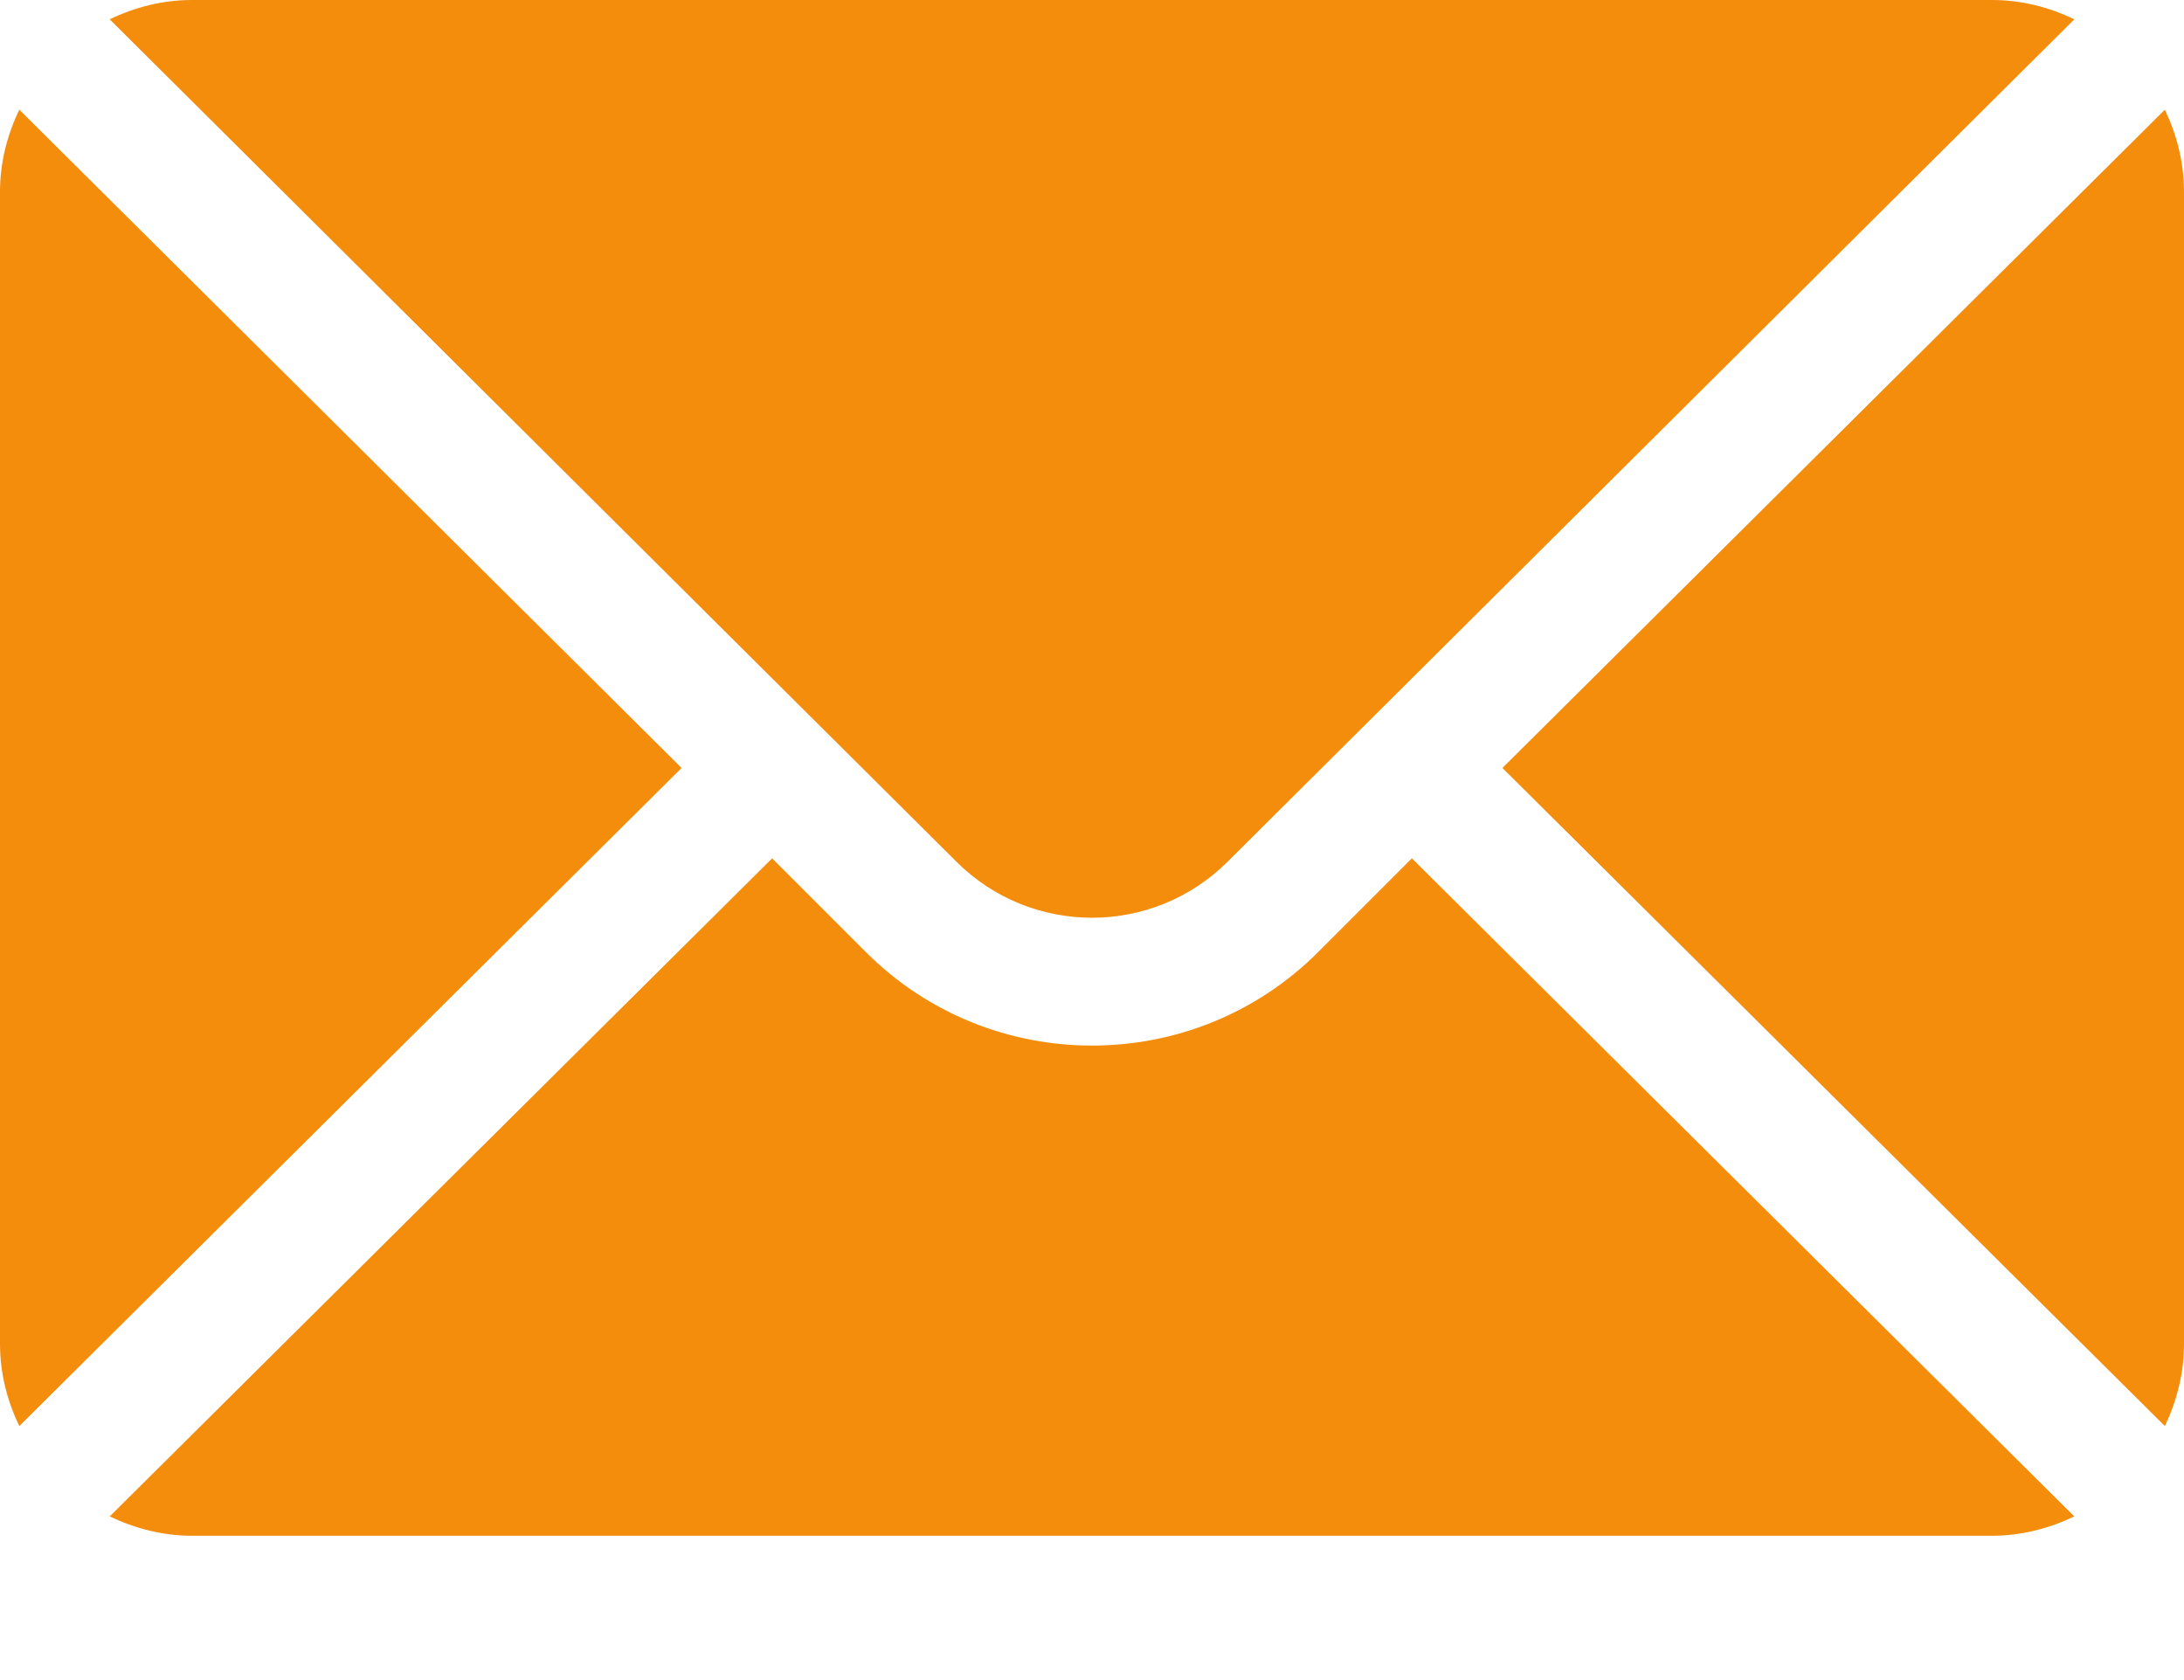 <svg width="13" height="10" viewBox="0 0 13 10" fill="none" xmlns="http://www.w3.org/2000/svg">
<path d="M12.886 0.653L8.943 4.571L12.886 8.488C12.957 8.339 13 8.174 13 7.998V1.143C13 0.967 12.957 0.802 12.886 0.653Z" fill="#F48C0C"/>
<path d="M11.857 0H1.143C0.967 0 0.802 0.043 0.653 0.115L5.692 5.128C6.138 5.574 6.862 5.574 7.308 5.128L12.347 0.115C12.198 0.043 12.033 0 11.857 0Z" fill="#F48C0C"/>
<path d="M0.115 0.653C0.043 0.802 0 0.967 0 1.143V7.998C0 8.174 0.043 8.339 0.115 8.488L4.057 4.571L0.115 0.653Z" fill="#F48C0C"/>
<path d="M8.404 5.109L7.846 5.667C7.104 6.409 5.896 6.409 5.154 5.667L4.596 5.109L0.653 9.026C0.802 9.097 0.967 9.141 1.143 9.141H11.857C12.033 9.141 12.198 9.097 12.347 9.026L8.404 5.109Z" fill="#F48C0C"/>
</svg>
